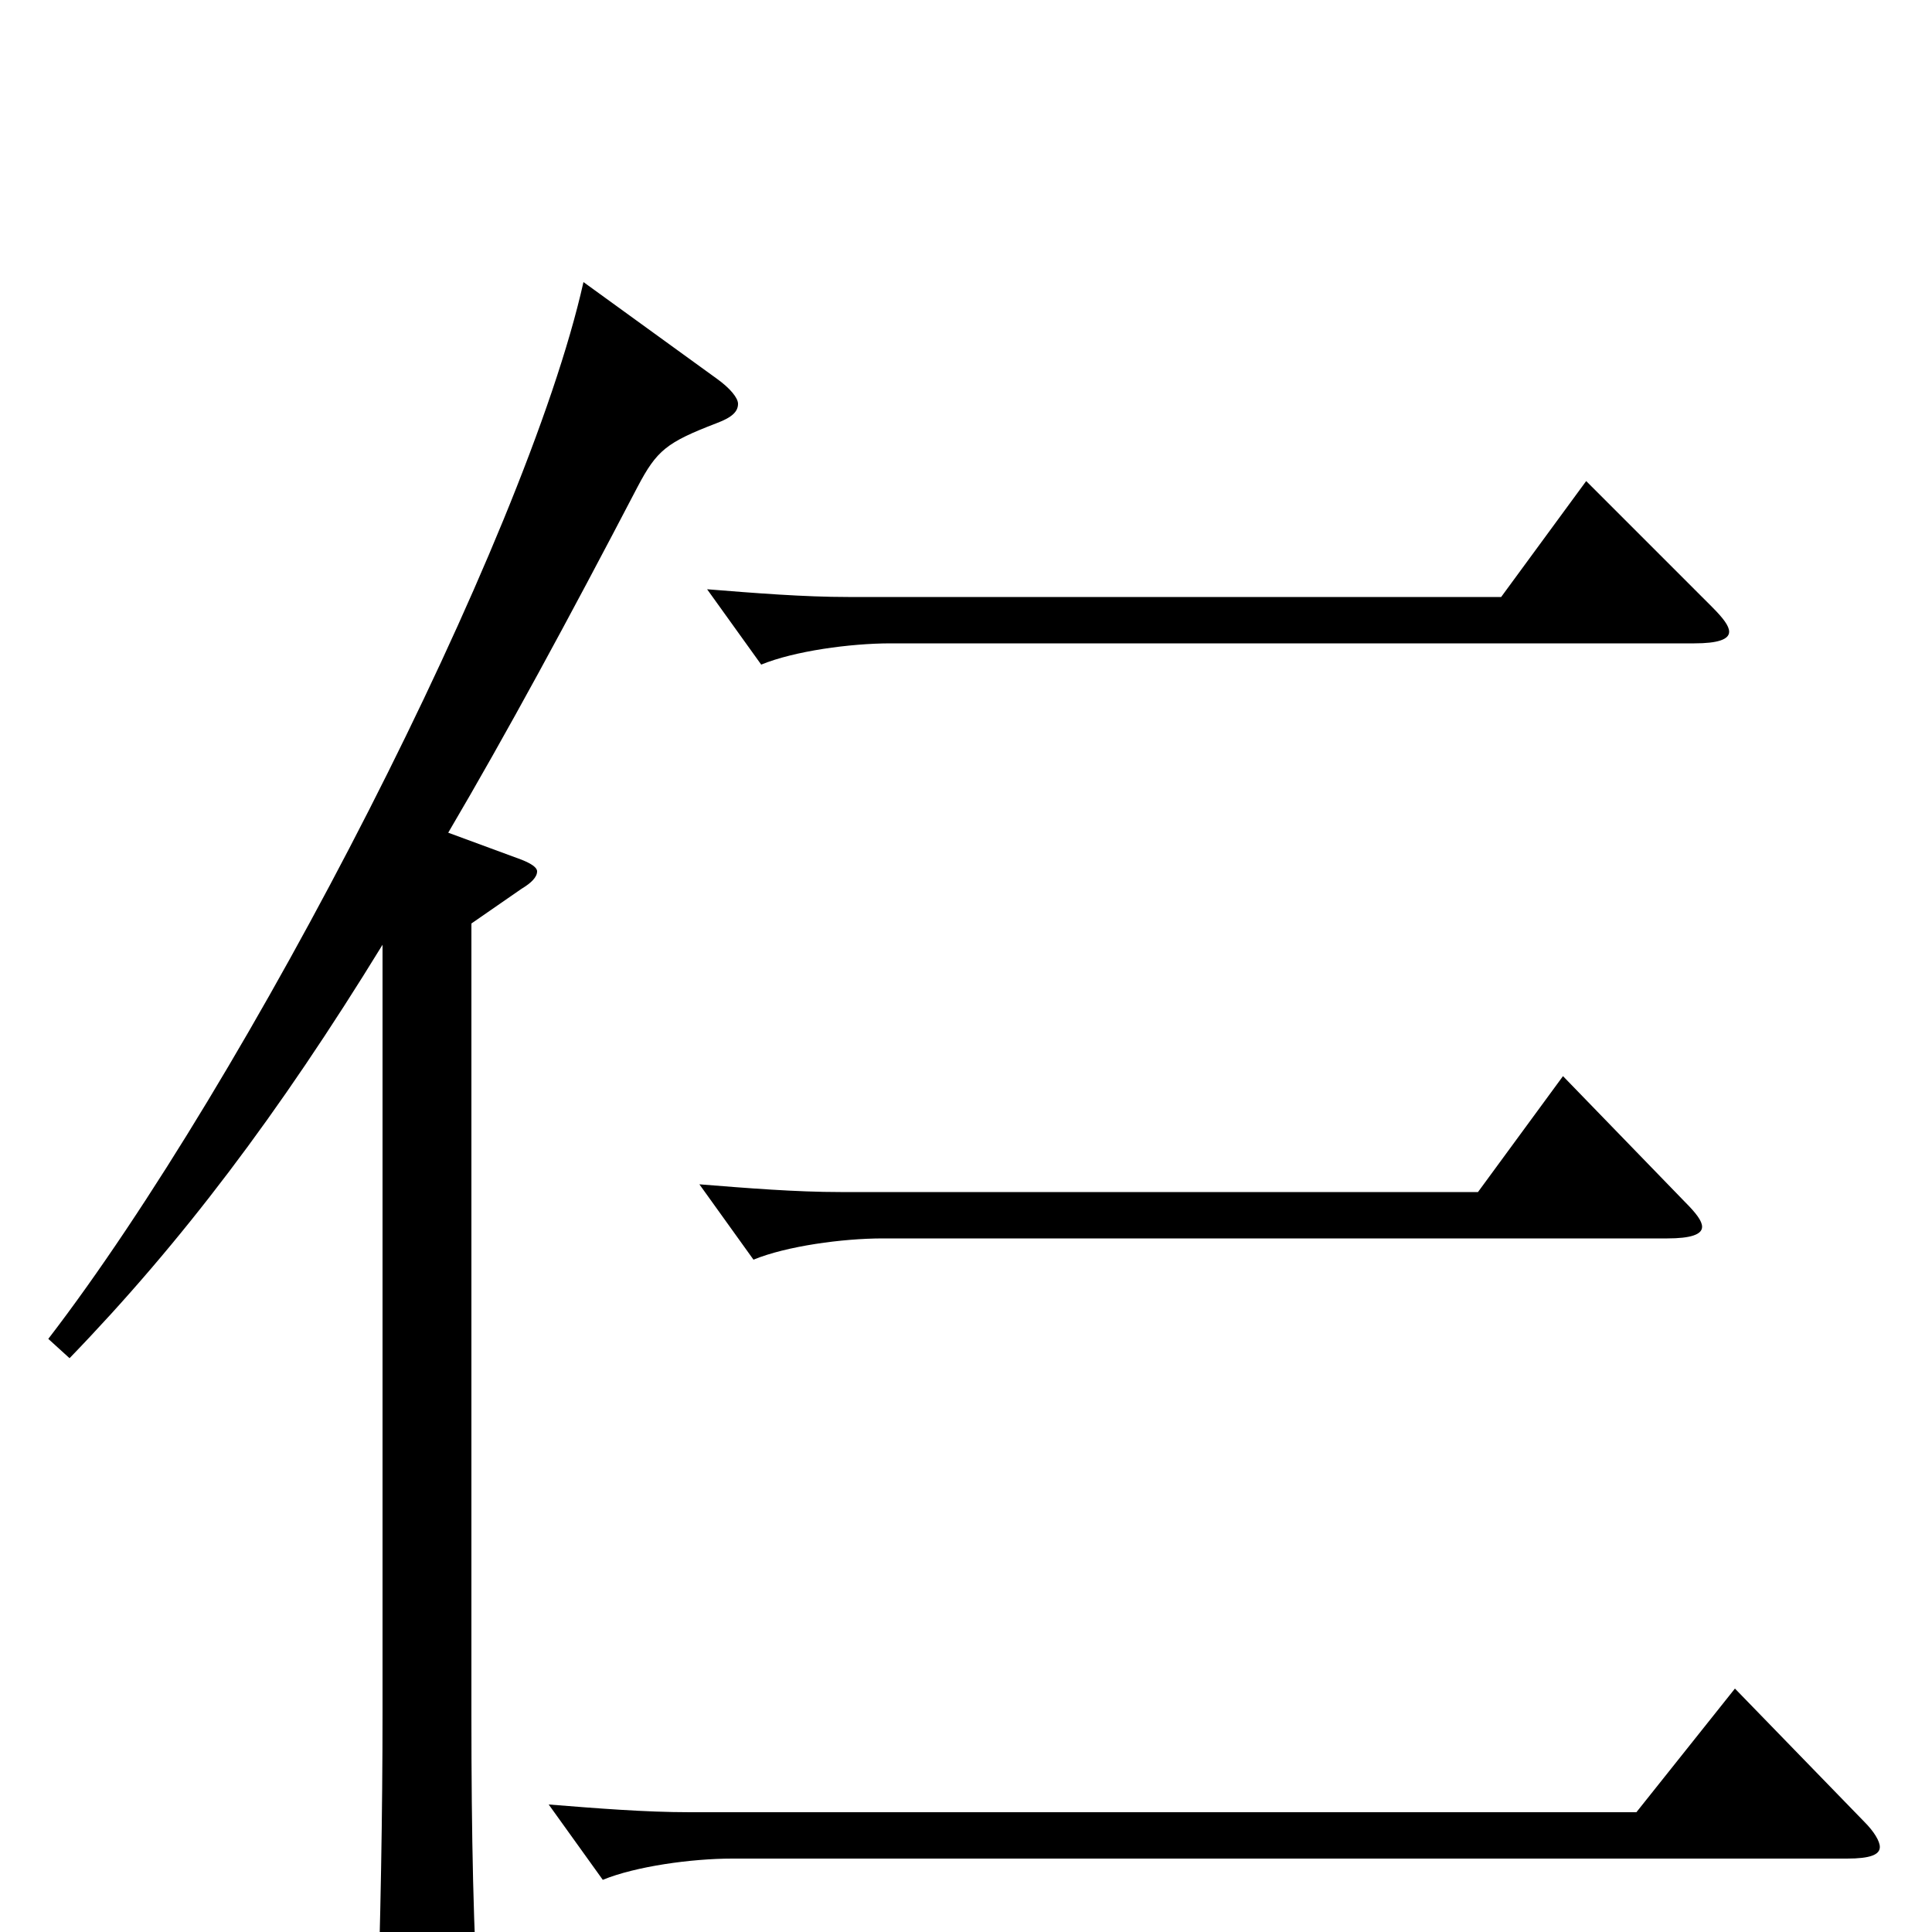 <svg xmlns="http://www.w3.org/2000/svg" viewBox="0 -1000 1000 1000">
	<path fill="#000000" d="M821 -751L777 -691H439C416 -691 391 -693 366 -695L394 -656C411 -663 440 -667 461 -667H877C889 -667 895 -669 895 -673C895 -676 892 -680 886 -686ZM809 -443L765 -383H435C412 -383 387 -385 362 -387L390 -348C407 -355 436 -359 457 -359H863C875 -359 881 -361 881 -365C881 -368 878 -372 872 -378ZM302 -854C272 -720 128 -441 25 -307L36 -297C94 -357 144 -423 198 -511V-114C198 -62 197 -5 195 54V65C195 80 197 86 204 86C208 86 215 84 224 80C245 71 248 67 248 54V46C245 1 244 -50 244 -112V-522L270 -540C275 -543 278 -546 278 -549C278 -551 275 -553 270 -555L232 -569C262 -620 294 -679 330 -748C340 -767 345 -771 371 -781C379 -784 382 -787 382 -791C382 -794 378 -799 371 -804ZM898 -126L847 -62H357C334 -62 309 -64 284 -66L312 -27C329 -34 358 -38 379 -38H956C968 -38 973 -40 973 -44C973 -47 970 -52 965 -57Z"/>
</svg>